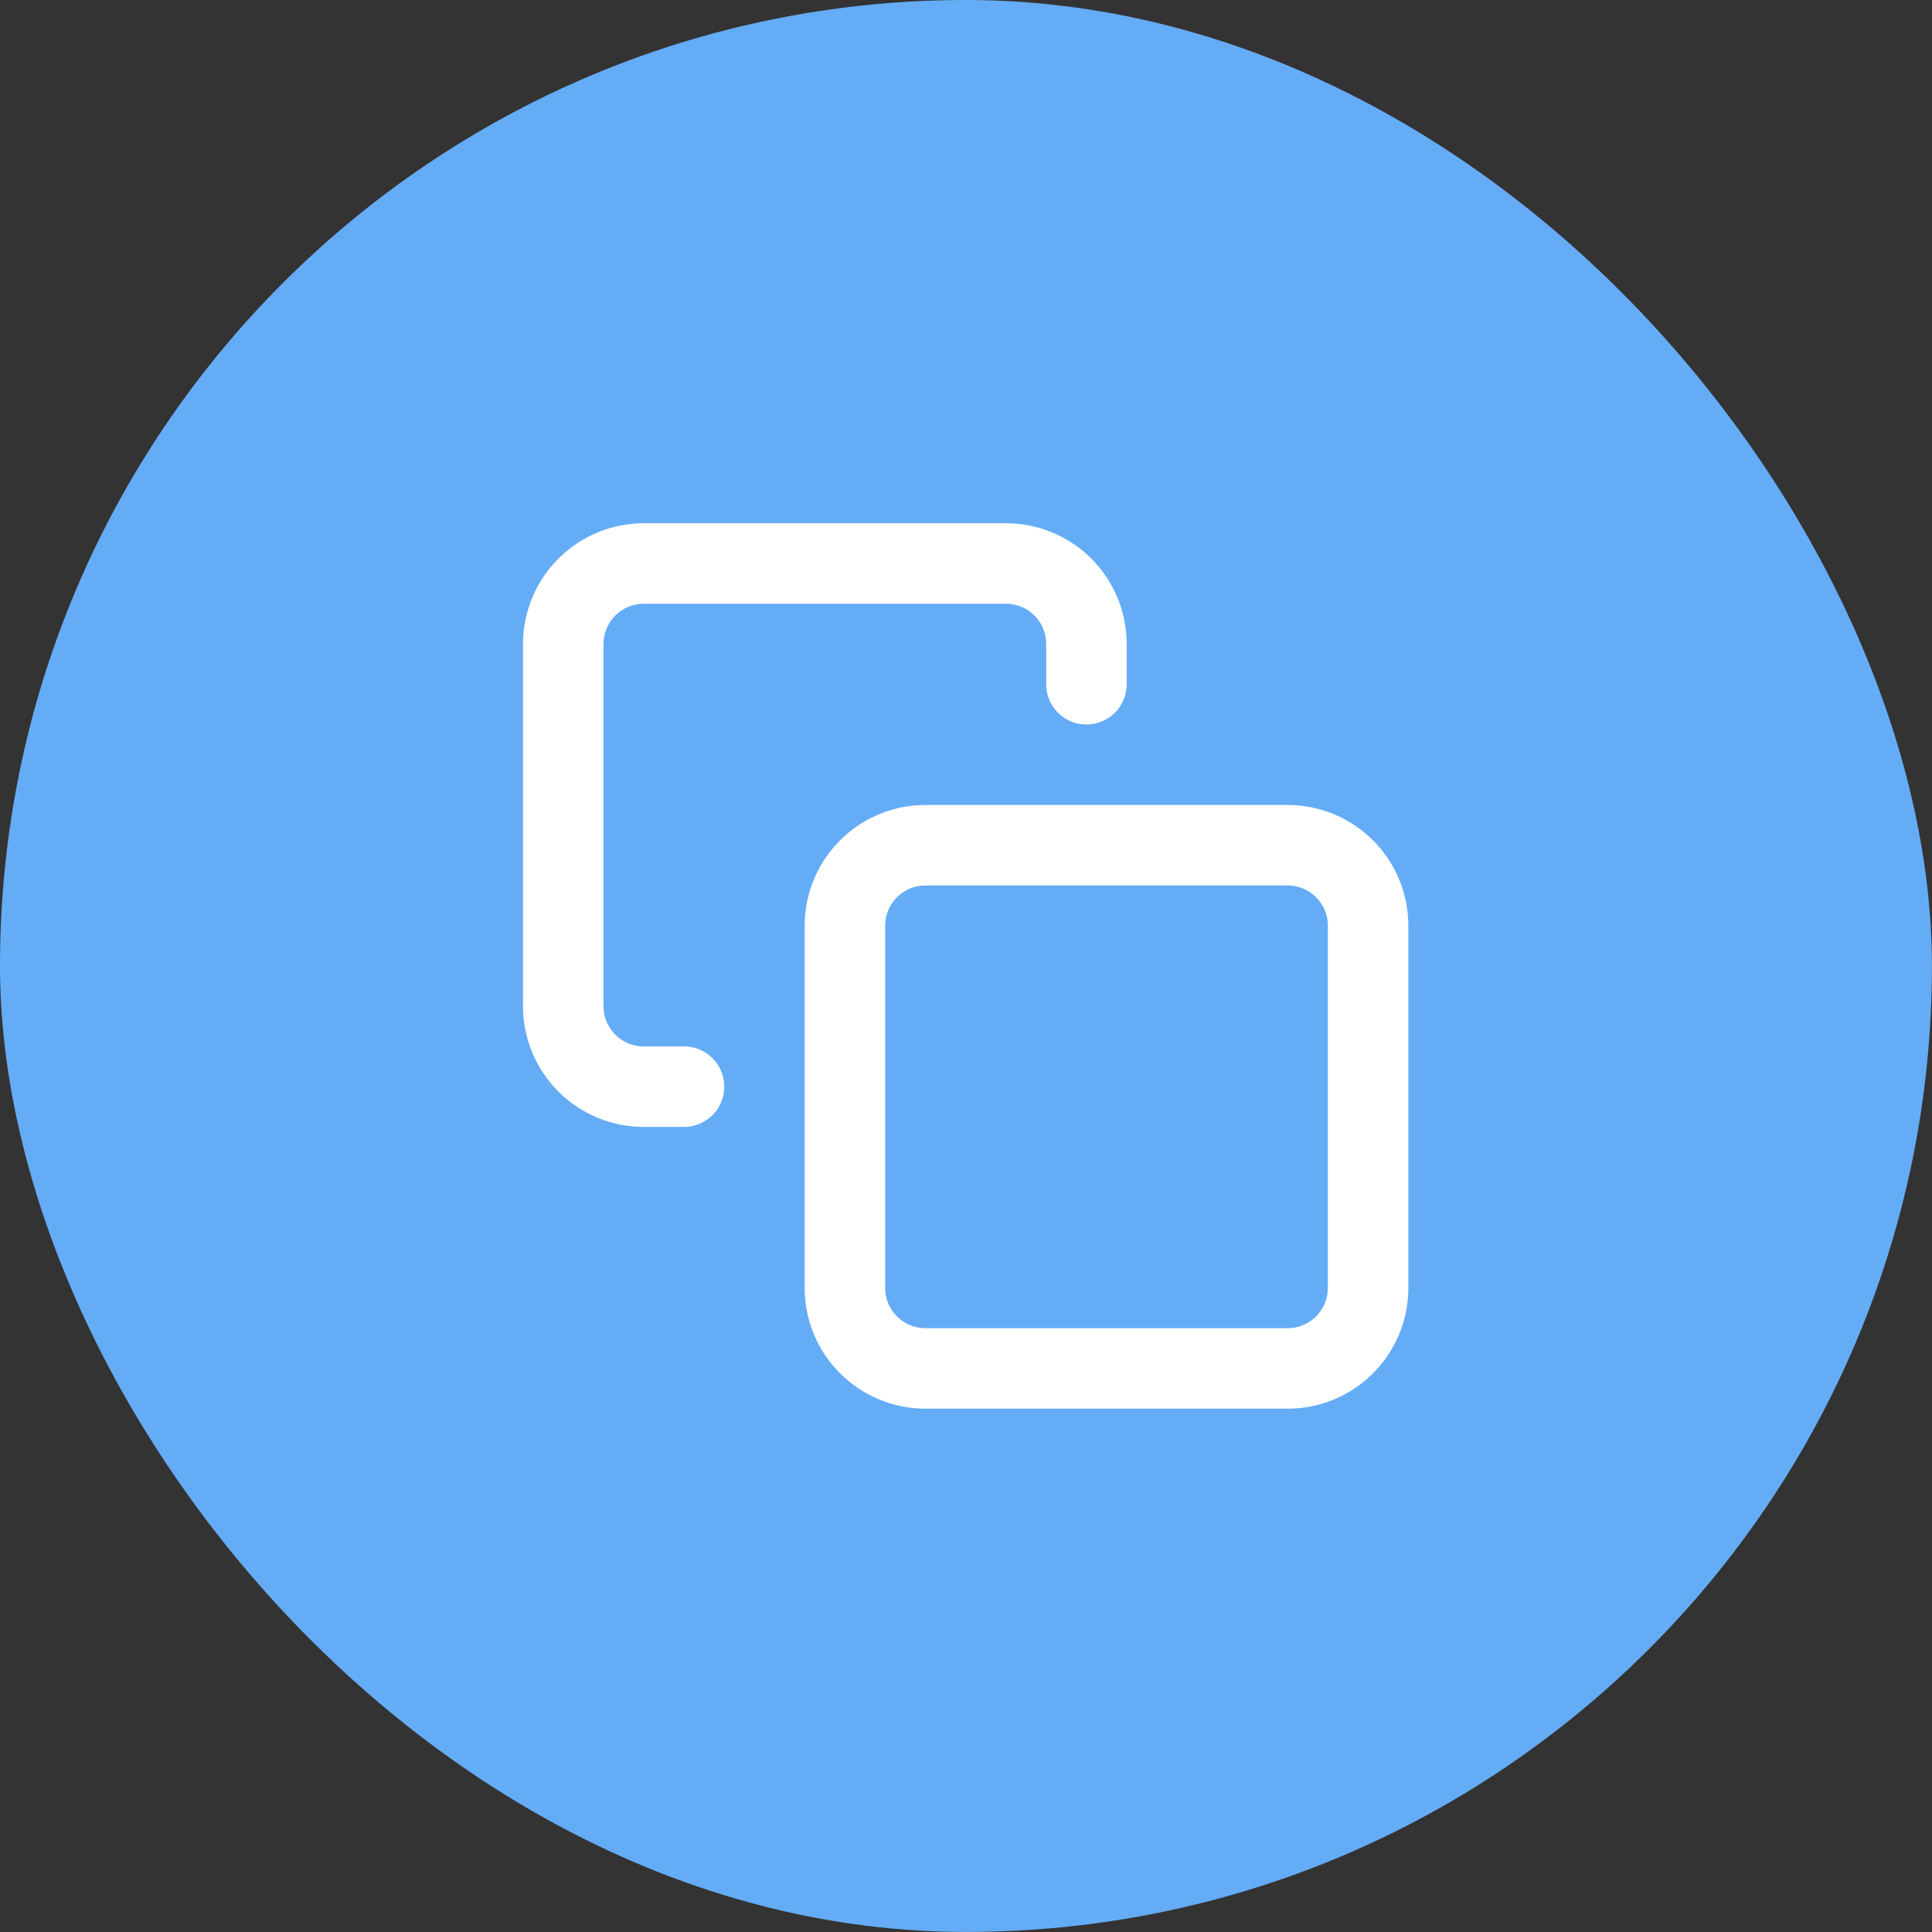 <svg width="48" height="48" viewBox="0 0 48 48" fill="none" xmlns="http://www.w3.org/2000/svg">
<rect x="0" y="0" width="48" height="48" fill="#333333" stroke="none"/>
<rect width="47.998" height="47.999" rx="23.999" fill="#65ACF6"/>
<path d="M31.991 21H22.992C21.887 21 20.992 21.895 20.992 23V31.999C20.992 33.103 21.887 33.998 22.992 33.998H31.991C33.095 33.998 33.99 33.103 33.99 31.999V23C33.99 21.895 33.095 21 31.991 21Z" stroke="white" stroke-width="2" stroke-linecap="round" stroke-linejoin="round"/>
<path d="M16.994 26.998H15.994C15.463 26.998 14.955 26.788 14.58 26.413C14.205 26.038 13.994 25.529 13.994 24.999V16C13.994 15.469 14.205 14.961 14.58 14.586C14.955 14.211 15.463 14 15.994 14H24.993C25.523 14 26.032 14.211 26.407 14.586C26.782 14.961 26.992 15.469 26.992 16V17" stroke="white" stroke-width="2" stroke-linecap="round" stroke-linejoin="round"/>
</svg>
